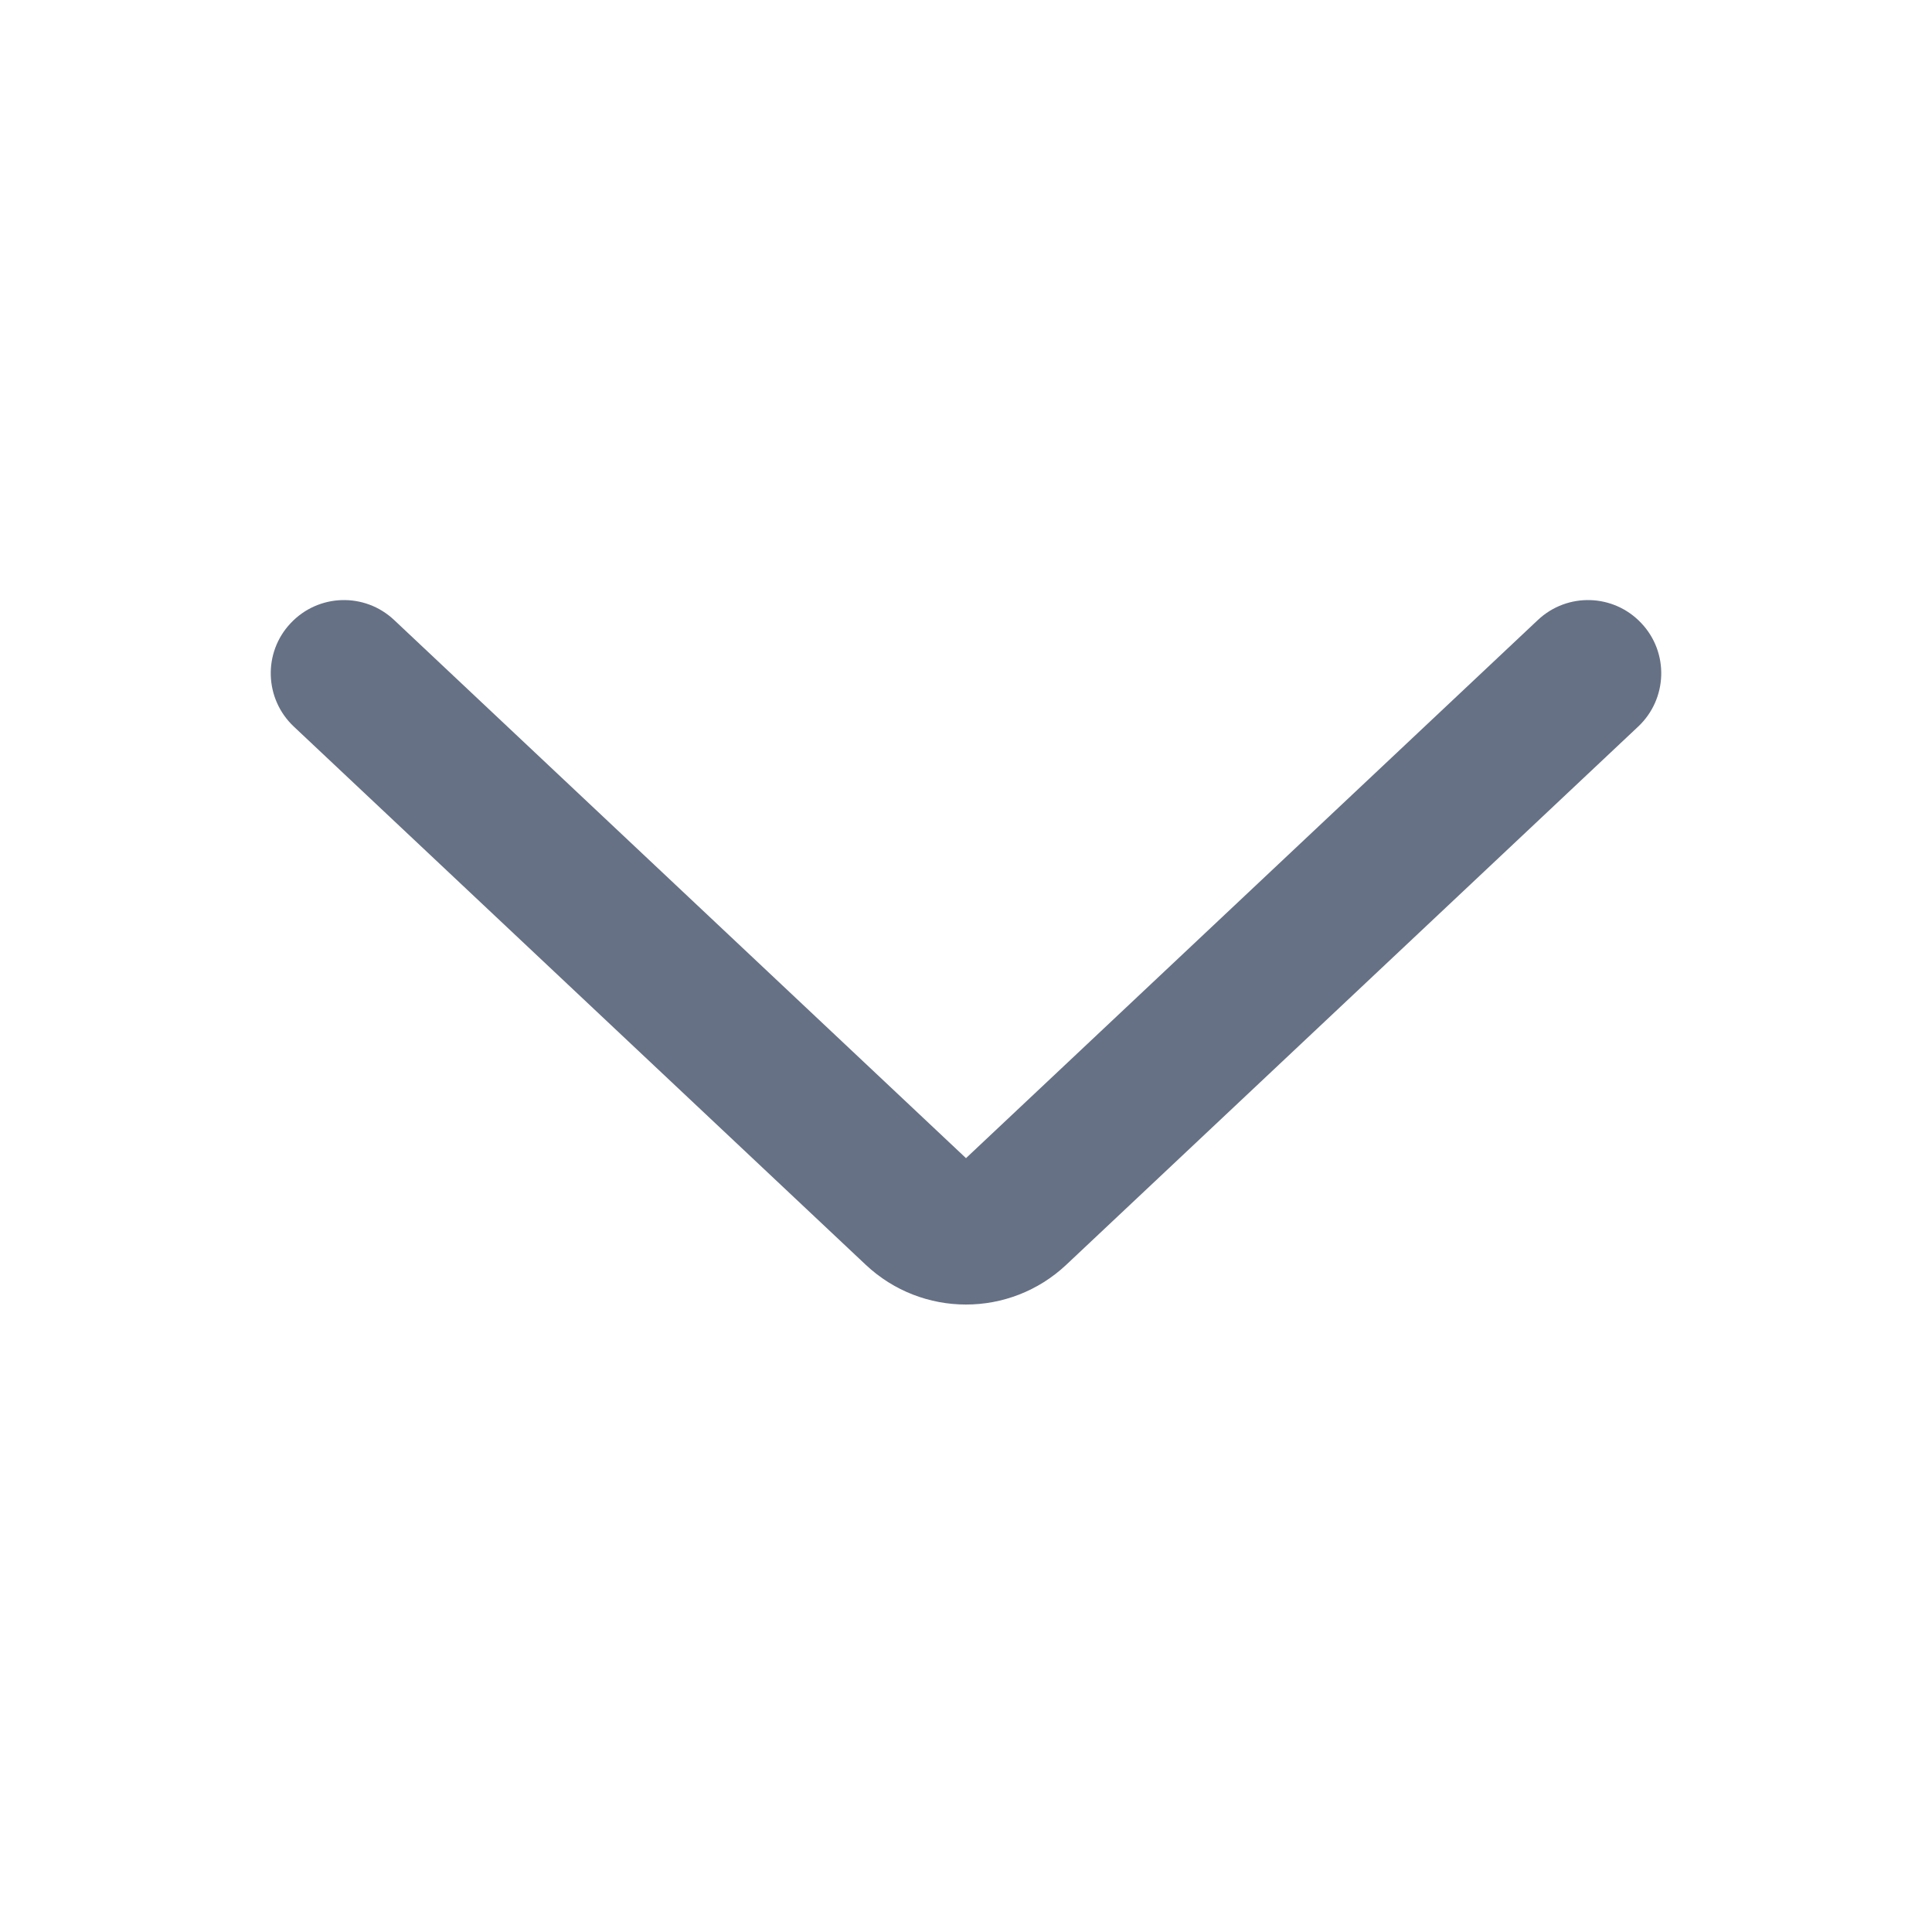 <svg width="11" height="11" viewBox="0 0 11 11" fill="none" xmlns="http://www.w3.org/2000/svg">
<path d="M1.673 4.137L4.929 7.201C5.25 7.503 5.75 7.503 6.071 7.201L9.327 4.137C9.495 3.979 9.503 3.715 9.345 3.548C9.187 3.38 8.924 3.372 8.756 3.53L5.5 6.594L2.244 3.53C2.076 3.372 1.813 3.38 1.655 3.548C1.497 3.715 1.505 3.979 1.673 4.137Z" fill="#667185"/>
</svg>
